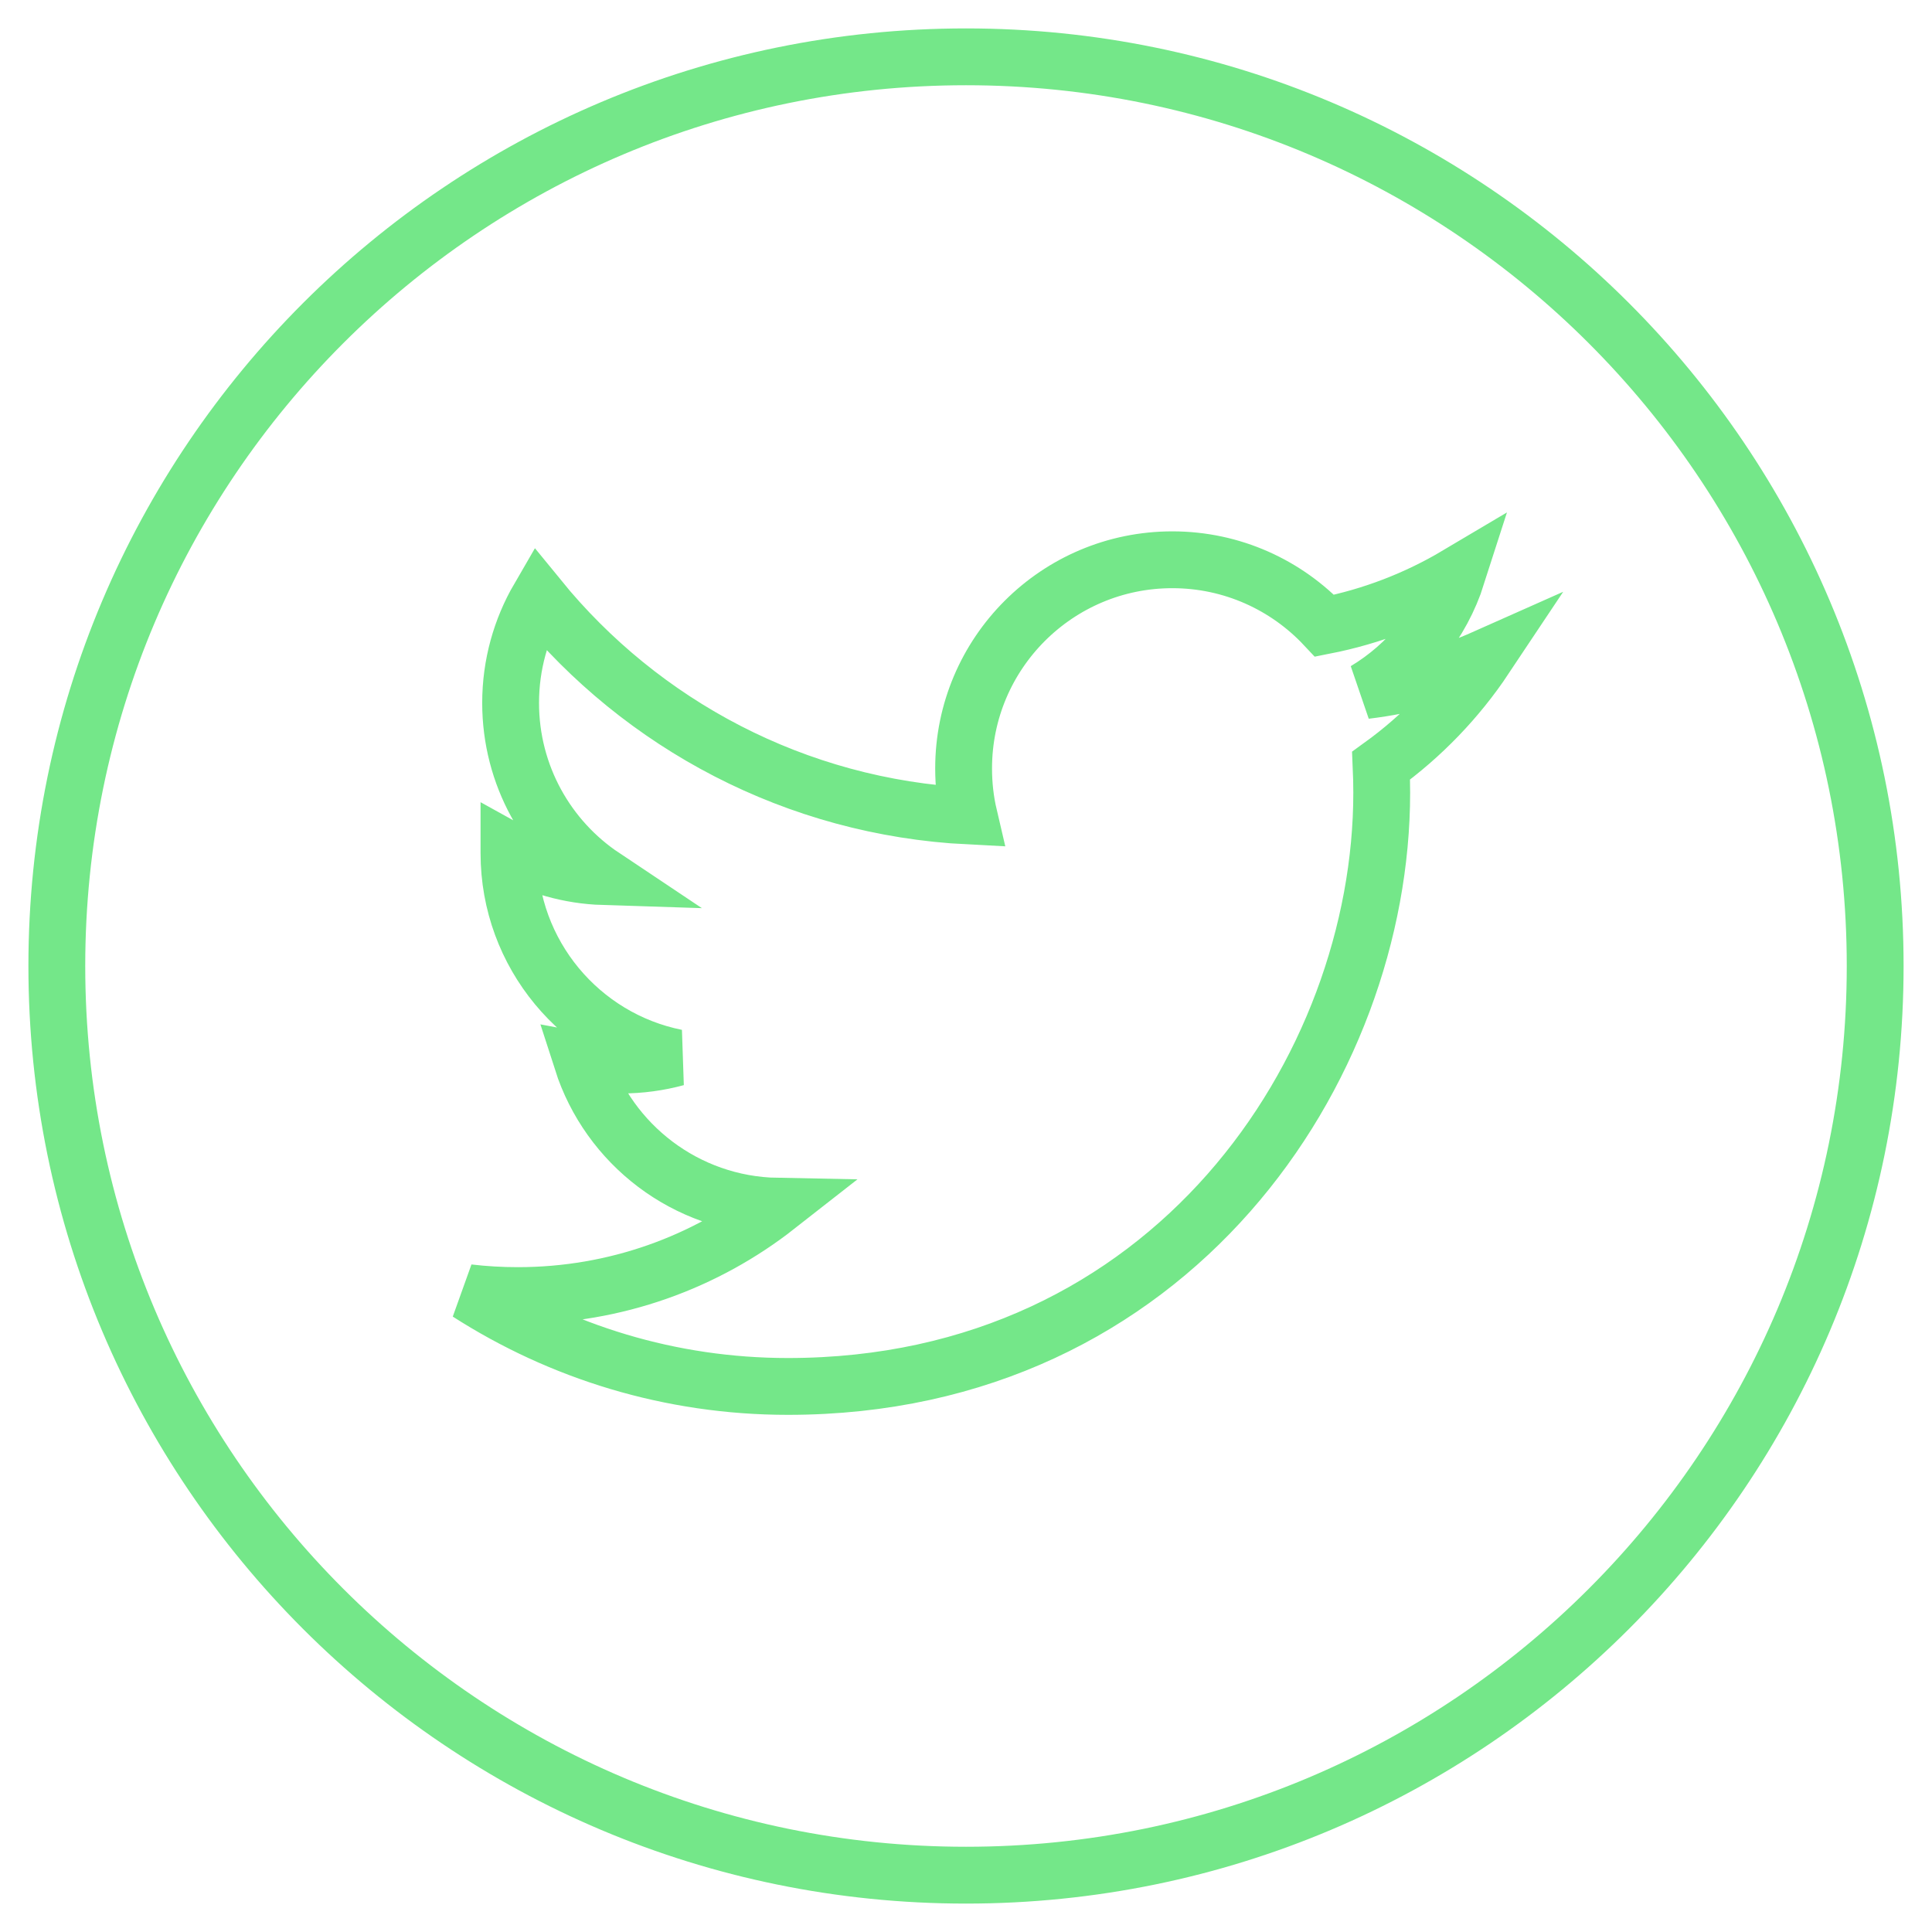 <?xml version="1.0" encoding="UTF-8"?>
<svg width="34px" height="34px" viewBox="0 0 34 34" version="1.1" xmlns="http://www.w3.org/2000/svg" xmlns:xlink="http://www.w3.org/1999/xlink">
    <!-- Generator: Sketch 61.2 (89653) - https://sketch.com -->
    <title>twitter</title>
    <desc>Created with Sketch.</desc>
    <g id="Page-1" stroke="none" stroke-width="1" fill="none" fill-rule="evenodd">
        <g id="modal-1" transform="translate(-224, -799)" fill-rule="nonzero" stroke="#74E789">
            <g id="FONDO" transform="translate(102, 83)">
                <g id="PONENTE">
                    <g id="twitter" transform="translate(123, 717)">
                        <path d="M16,0 C7.165,0 0,7.165 0,16 C0,24.835 7.165,32 16,32 C24.835,32 32,24.835 32,16 C32,7.165 24.835,0 16,0 Z M23.305,12.475 C23.312,12.633 23.316,12.791 23.316,12.95 C23.316,17.802 19.622,23.398 12.867,23.399 L12.867,23.399 L12.867,23.399 C10.793,23.399 8.863,22.791 7.238,21.749 C7.525,21.783 7.818,21.8 8.114,21.8 C9.834,21.8 11.418,21.213 12.675,20.228 C11.067,20.198 9.712,19.136 9.244,17.677 C9.468,17.72 9.698,17.743 9.934,17.743 C10.27,17.743 10.594,17.698 10.903,17.614 C9.222,17.278 7.957,15.792 7.957,14.014 C7.957,13.998 7.957,13.983 7.957,13.967 C8.452,14.242 9.018,14.408 9.62,14.427 C8.634,13.769 7.986,12.644 7.986,11.37 C7.986,10.697 8.168,10.066 8.483,9.524 C10.294,11.746 13.001,13.207 16.053,13.361 C15.99,13.092 15.958,12.812 15.958,12.523 C15.958,10.496 17.603,8.851 19.631,8.851 C20.687,8.851 21.641,9.298 22.311,10.012 C23.148,9.847 23.934,9.541 24.643,9.12 C24.369,9.978 23.787,10.697 23.028,11.152 C23.771,11.063 24.479,10.866 25.137,10.573 C24.646,11.31 24.022,11.957 23.305,12.475 Z" id="Shape"></path>
                    </g>
                </g>
            </g>
        </g>
    </g>
</svg>
